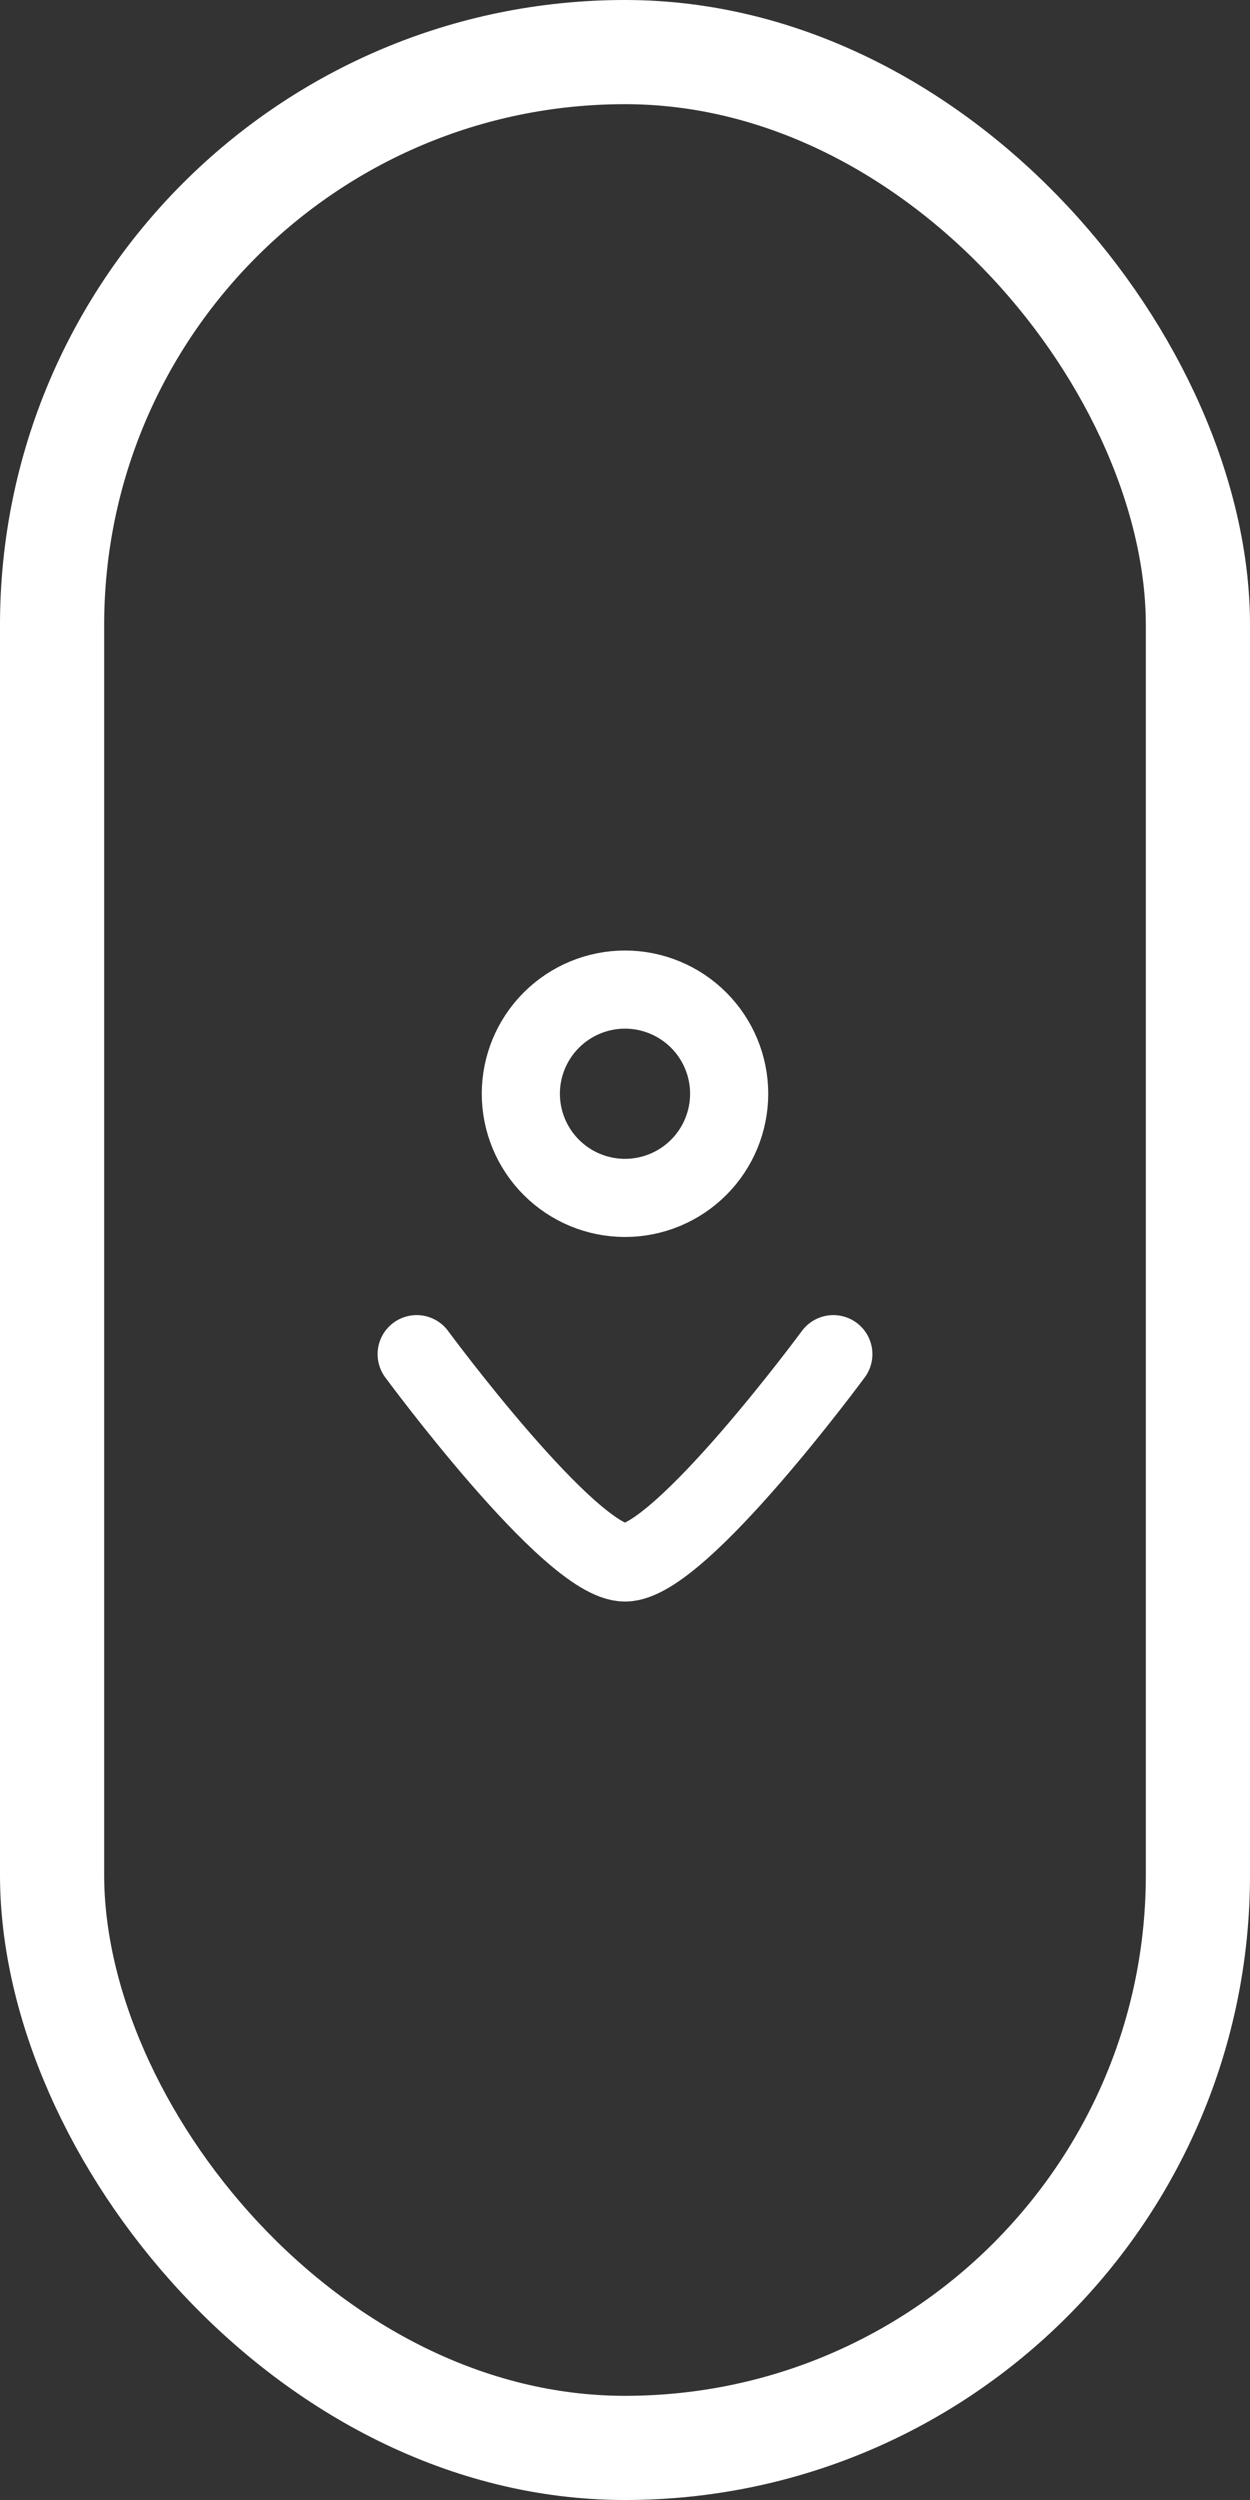<svg width="24" height="48" viewBox="0 0 24 48" fill="none" xmlns="http://www.w3.org/2000/svg">
<rect x="0" y="0" width="24" height="48" fill="#333333" stroke="none"/>
<rect x="1" y="1" width="22" height="46" rx="11" stroke="white" stroke-width="2"/>
<path d="M16 26C16 26 13.054 30 12 30C10.946 30 8 26 8 26M14 21C14 21.53 13.789 22.039 13.414 22.414C13.039 22.789 12.53 23 12 23C11.47 23 10.961 22.789 10.586 22.414C10.211 22.039 10 21.53 10 21C10 20.47 10.211 19.961 10.586 19.586C10.961 19.211 11.47 19 12 19C12.53 19 13.039 19.211 13.414 19.586C13.789 19.961 14 20.47 14 21Z" stroke="white" stroke-width="1.5" stroke-linecap="round" stroke-linejoin="round"/>
</svg>
